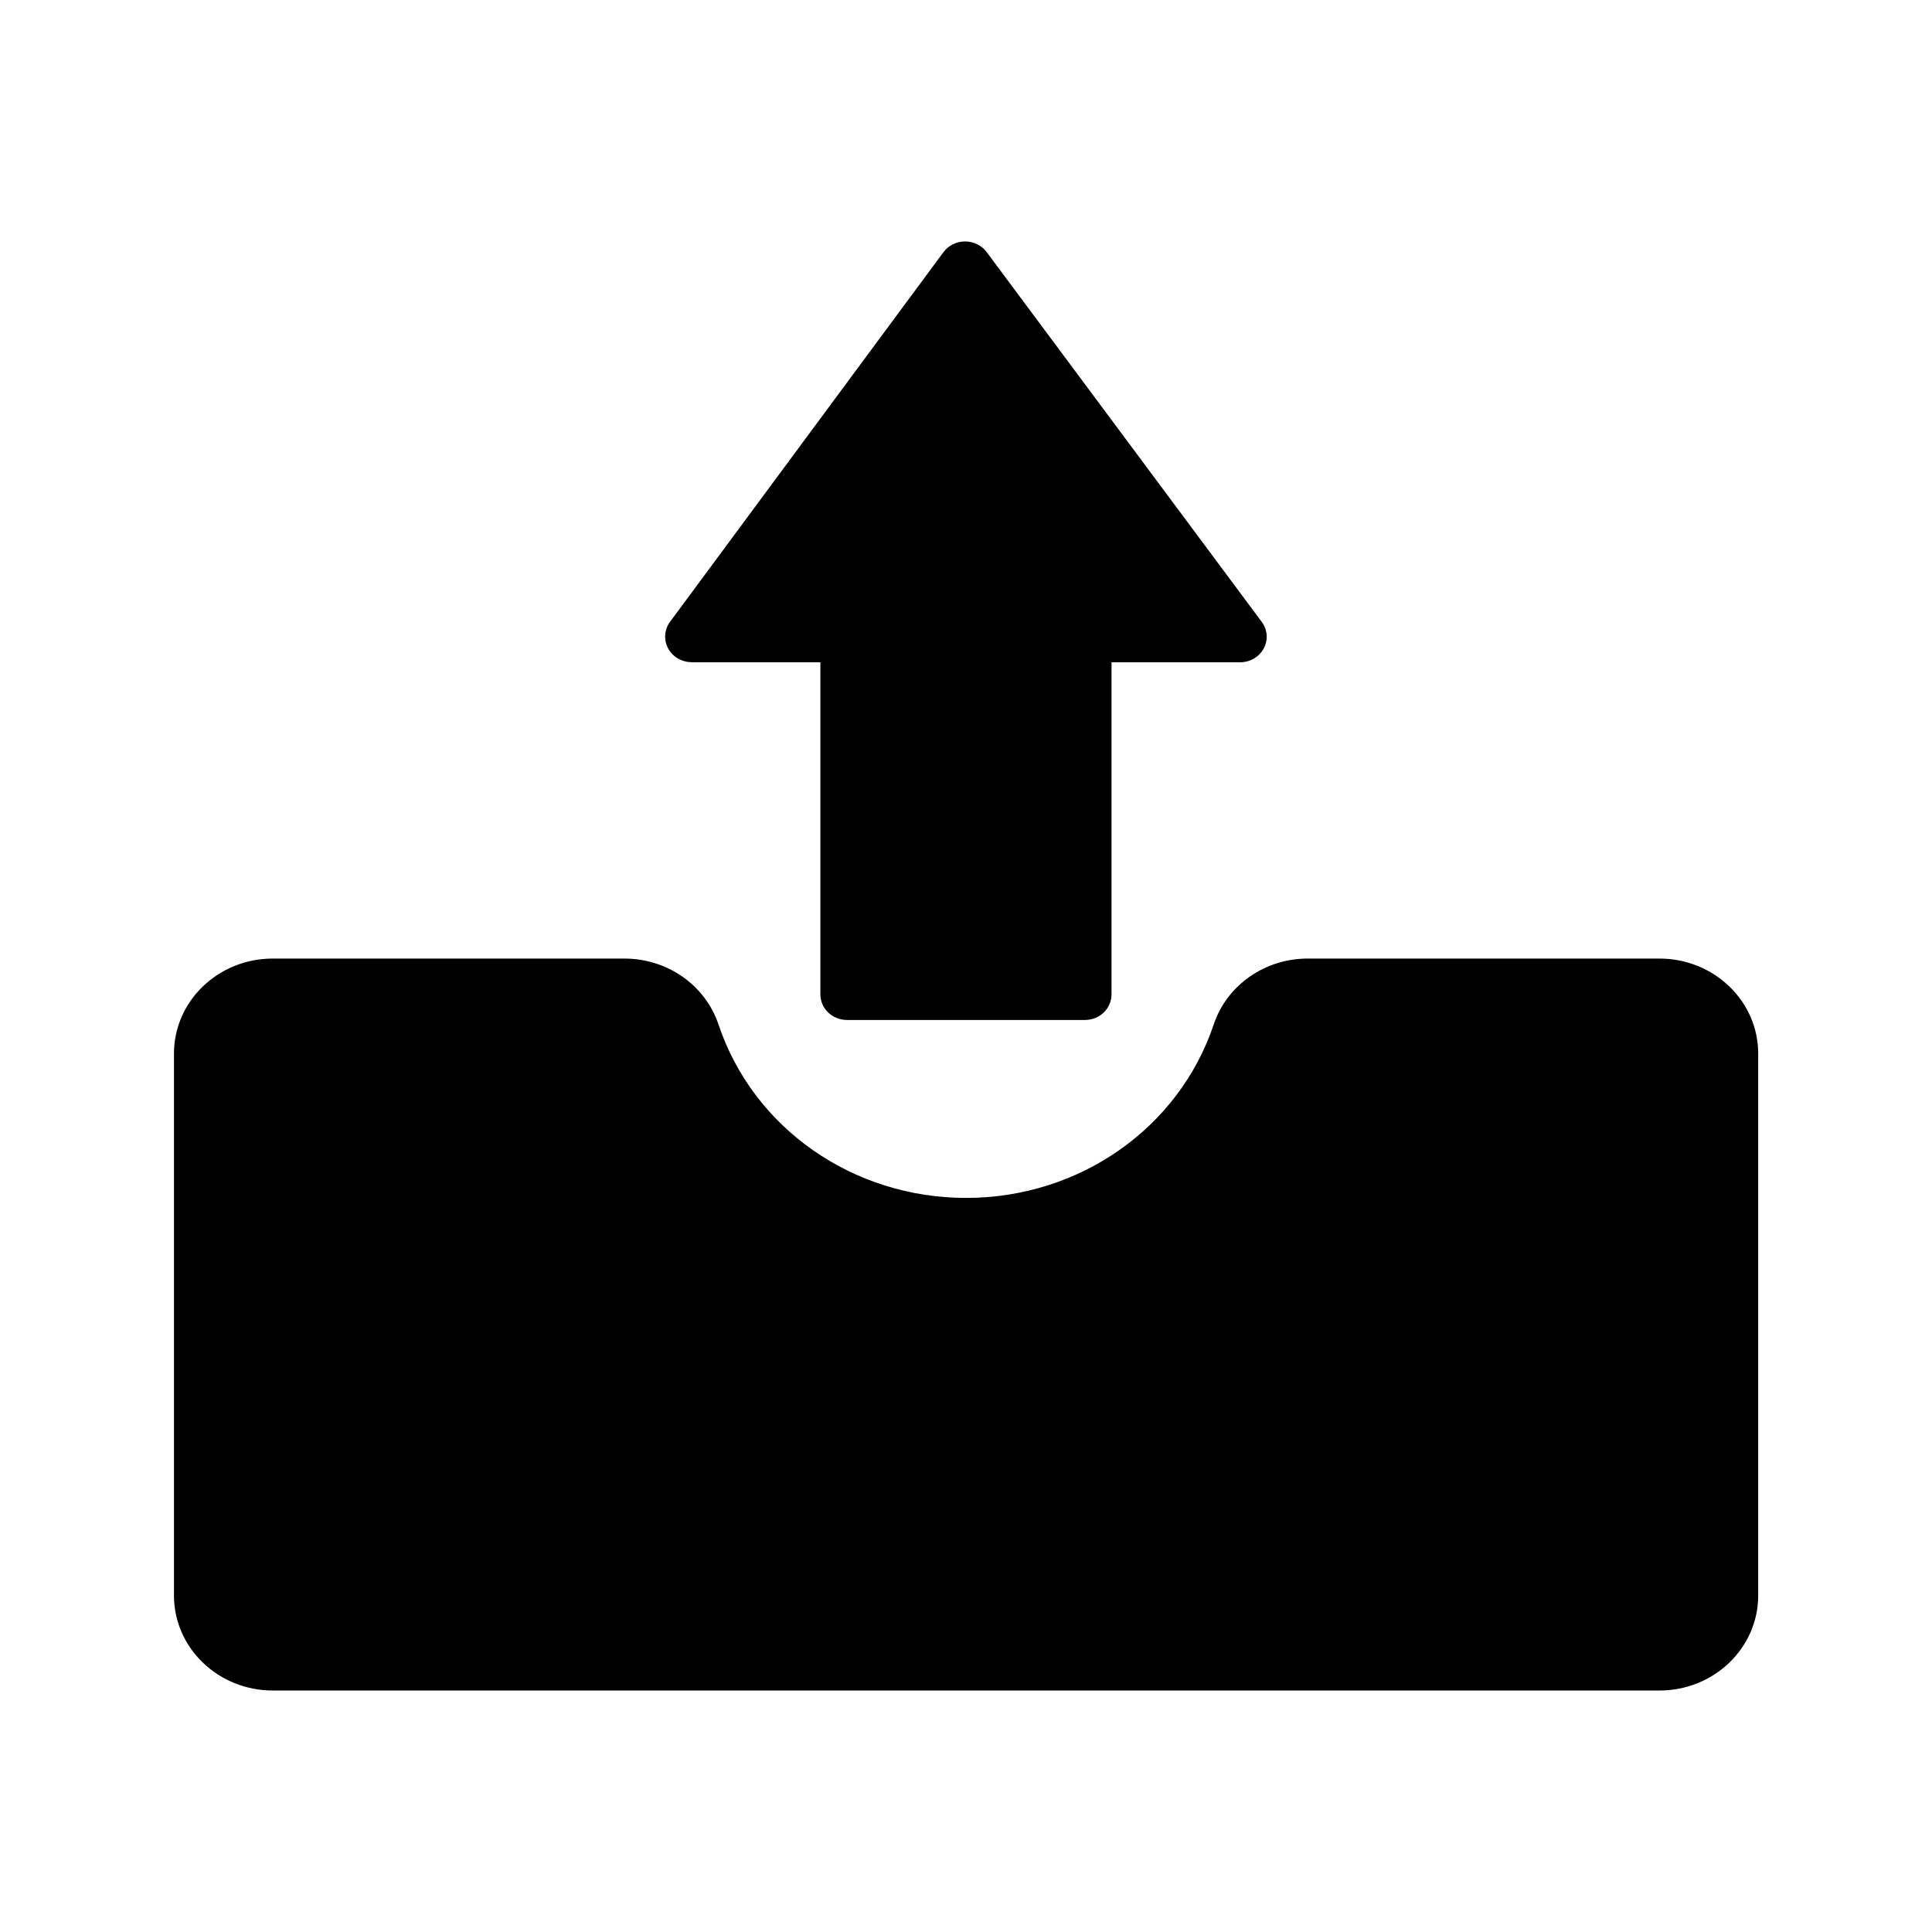<svg xmlns="http://www.w3.org/2000/svg" viewBox="0 0 100 100" enable-background="new 0 0 100 100"><path d="m85.89 49.615h-18.201c-2.218 0-4.185 1.374-4.865 3.406-1.803 5.375-6.957 8.983-12.819 8.983-5.864 0-11.02-3.608-12.818-8.983-.682-2.032-2.647-3.406-4.867-3.406h-18.2c-2.825 0-5.115 2.2-5.115 4.919v28.05c0 2.714 2.29 4.917 5.115 4.917h71.77c2.827 0 5.114-2.203 5.114-4.917v-28.05c-0-2.719-2.289-4.919-5.115-4.919"/><path d="m35.81 34.28h6.653v17.188c0 .735.617 1.326 1.376 1.326h12.317c.762 0 1.376-.591 1.376-1.326v-17.188h6.658c.514 0 .986-.279 1.221-.716.238-.442.197-.971-.102-1.374l-14.237-19.14c-.257-.346-.677-.553-1.119-.553h-.003c-.445 0-.859.207-1.119.558l-14.15 19.13c-.297.403-.334.932-.1 1.374.235.441.71.715 1.224.715"/></svg>